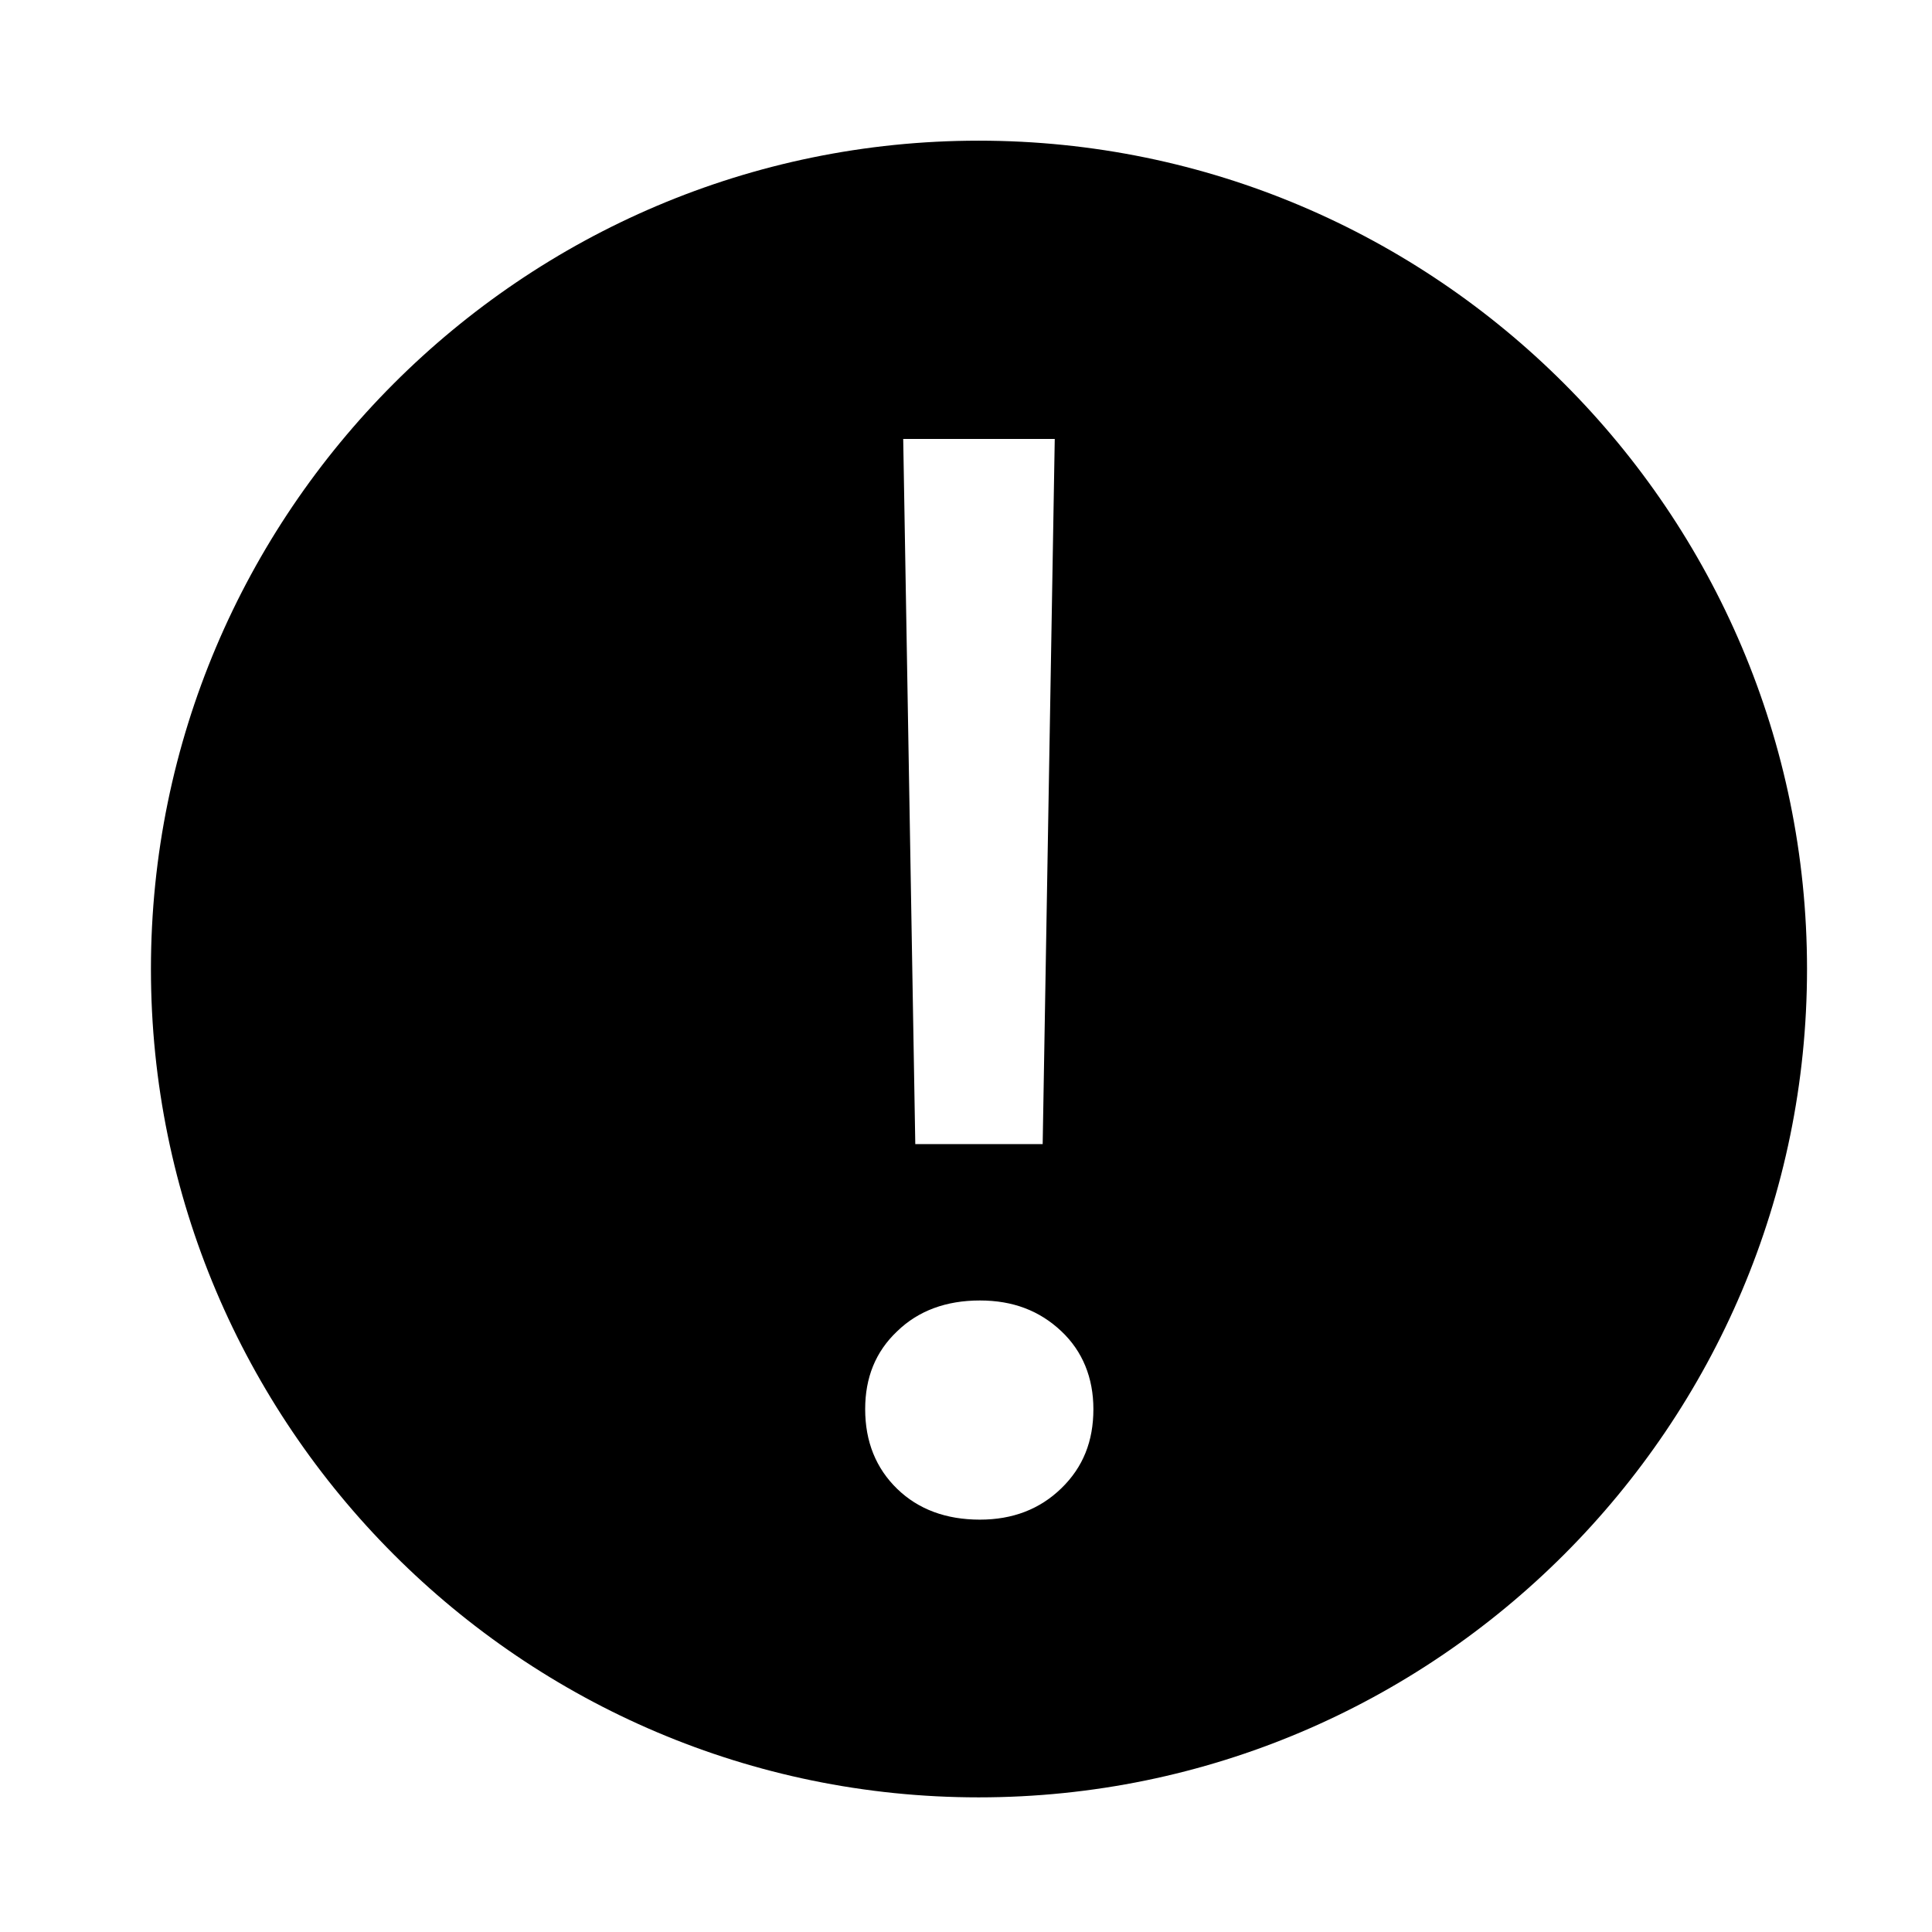 <svg id="sold-out" viewBox="0 0 32 32"><path d="M29.93 16.05c0 7.56-6.15 13.72-13.72 13.72-7.56 0-13.71-6.16-13.71-13.72S8.65 2.33 16.21 2.33c7.57 0 13.72 6.16 13.72 13.72zm-13.7 9.12c.54 0 .99-.17 1.35-.52.36-.35.53-.78.53-1.31 0-.52-.18-.96-.53-1.29-.36-.34-.8-.51-1.35-.51-.56 0-1.02.17-1.37.51-.36.34-.53.77-.53 1.29 0 .54.18.98.53 1.32.35.34.81.51 1.37.51zm1.04-6.22l.2-11.68h-2.51l.2 11.68h2.11z"/></svg>